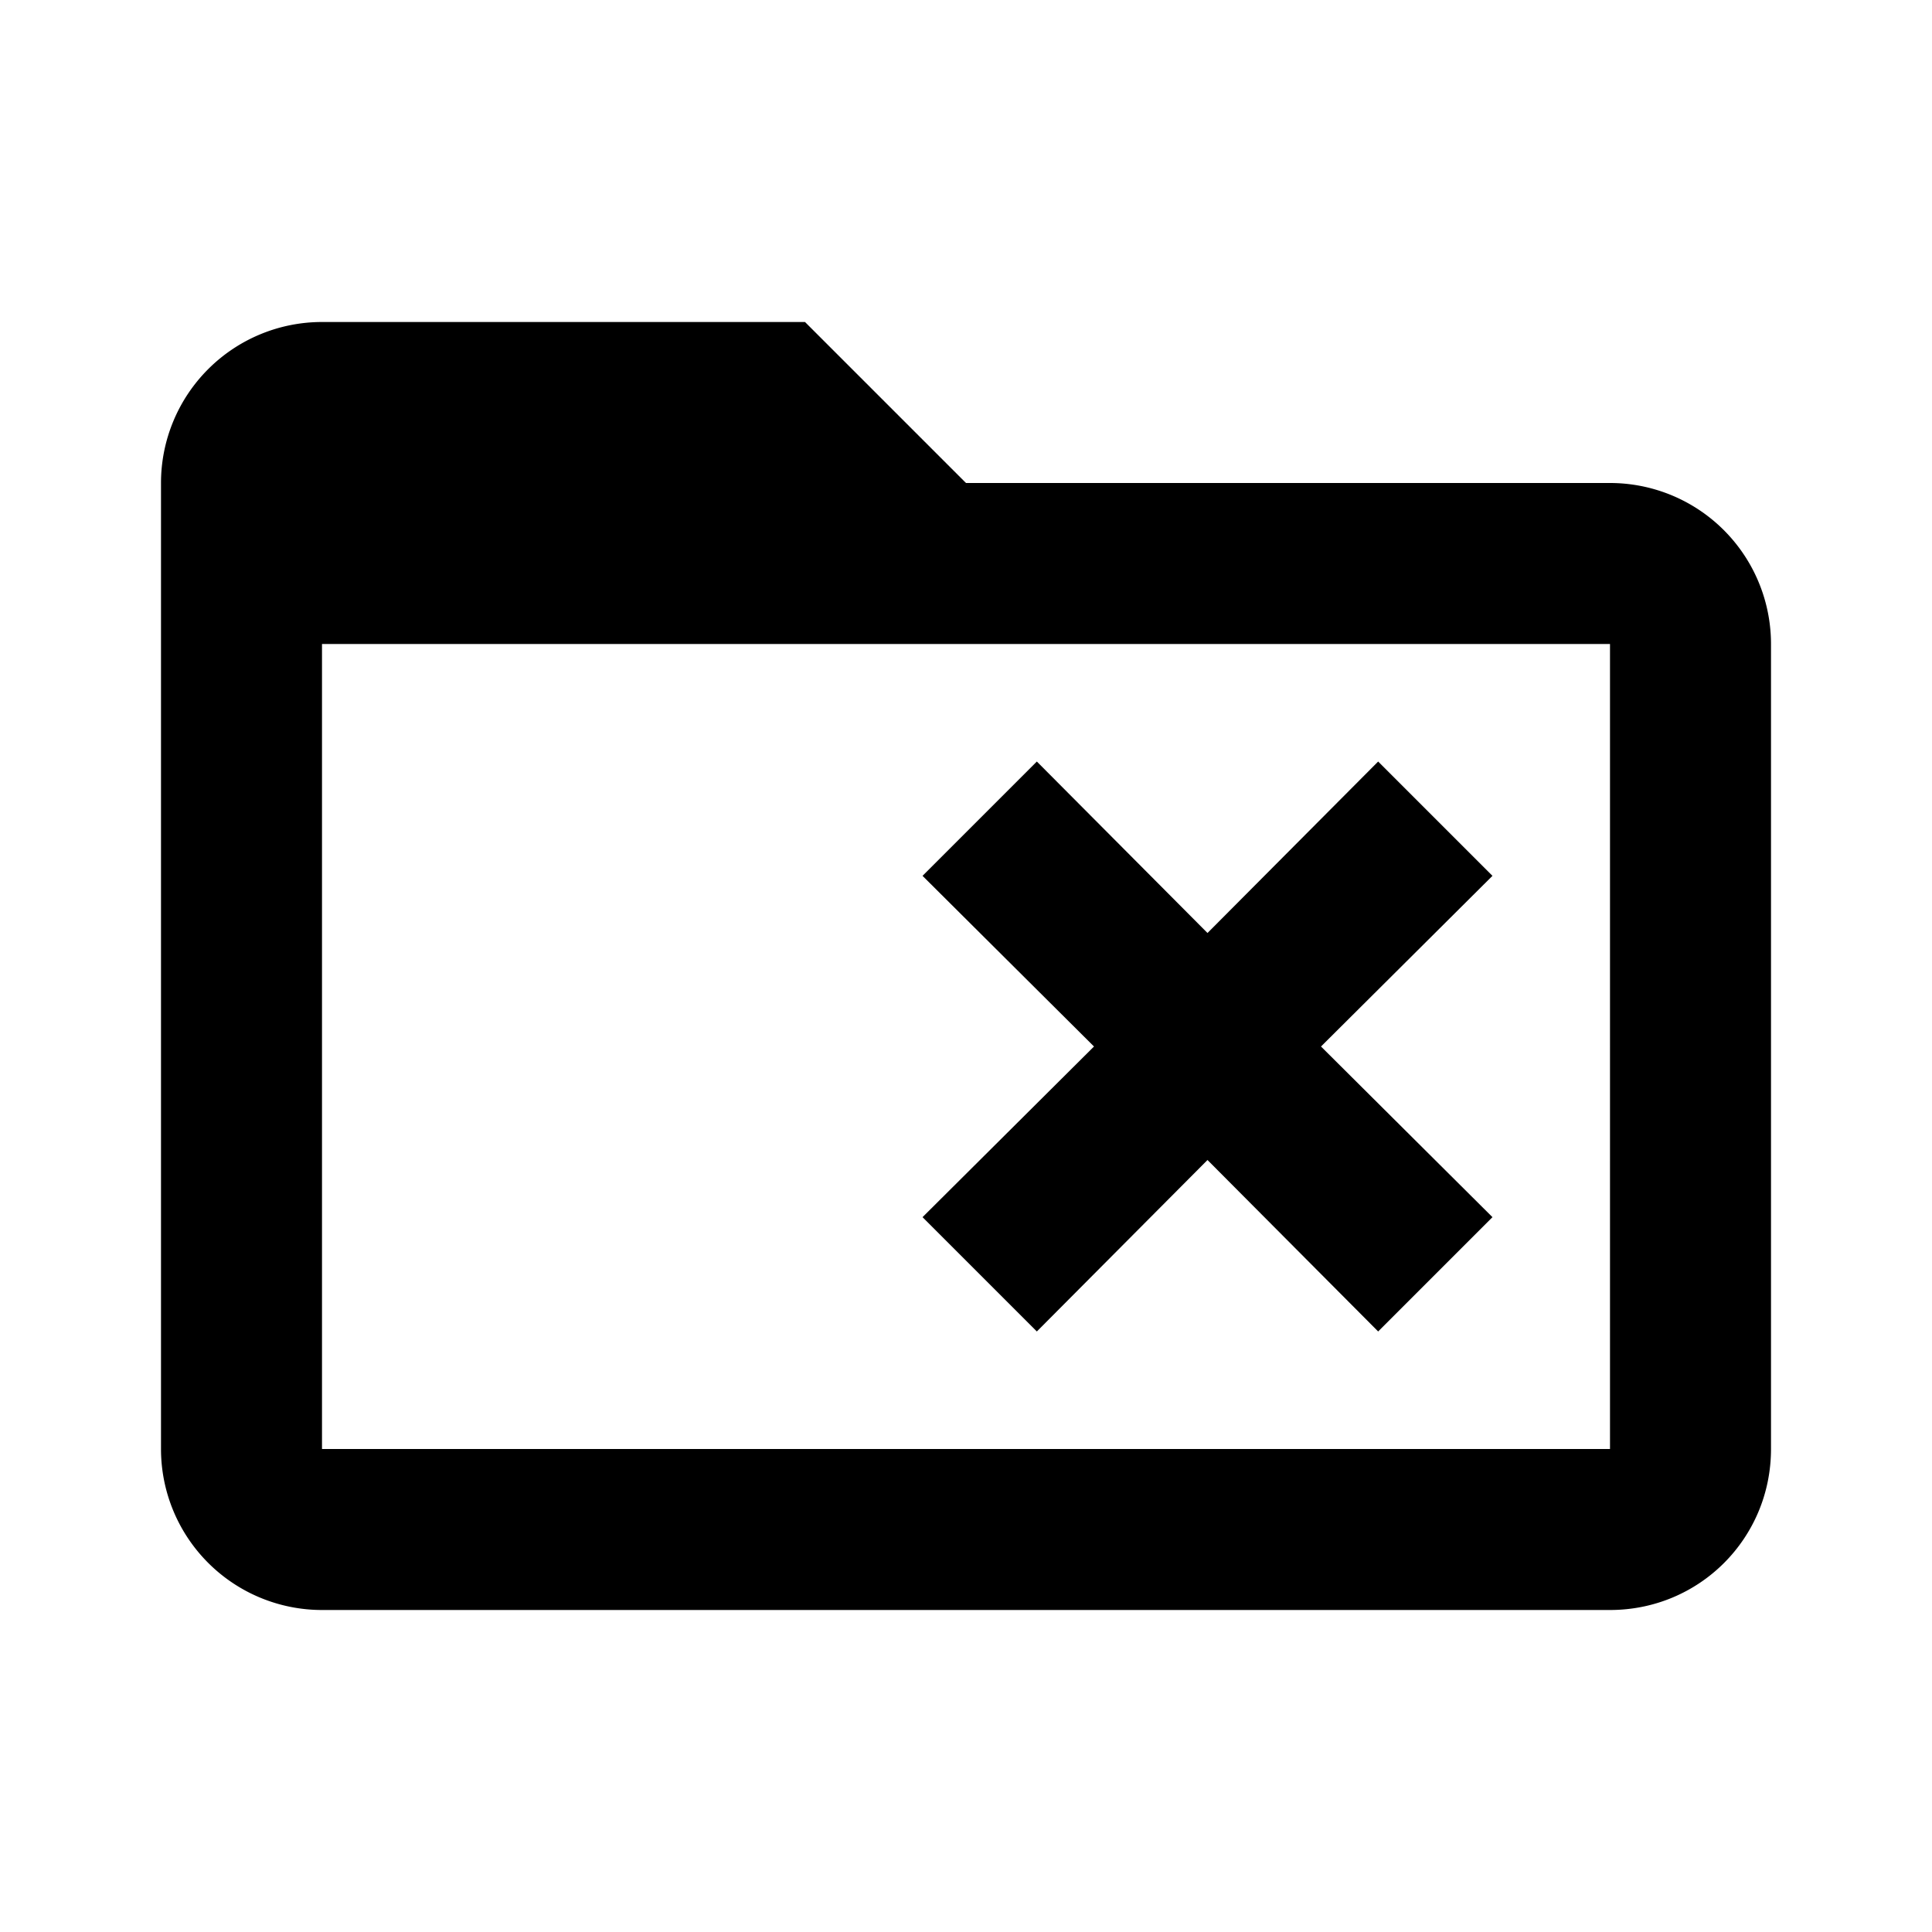 <svg xmlns="http://www.w3.org/2000/svg" viewBox="0 0 24 24"><path d="m11.46 10.88 1.42-1.42L15 11.59l2.12-2.13 1.42 1.42L16.41 13l2.13 2.12-1.42 1.42L15 14.41l-2.12 2.13-1.42-1.42L13.59 13l-2.13-2.12M22 8v10c0 1.11-.89 2-2 2H4a2 2 0 0 1-2-2V6a2 2 0 0 1 2-2h6l2 2h8a2 2 0 0 1 2 2m-2 0H4v10h16V8Z"/></svg>
